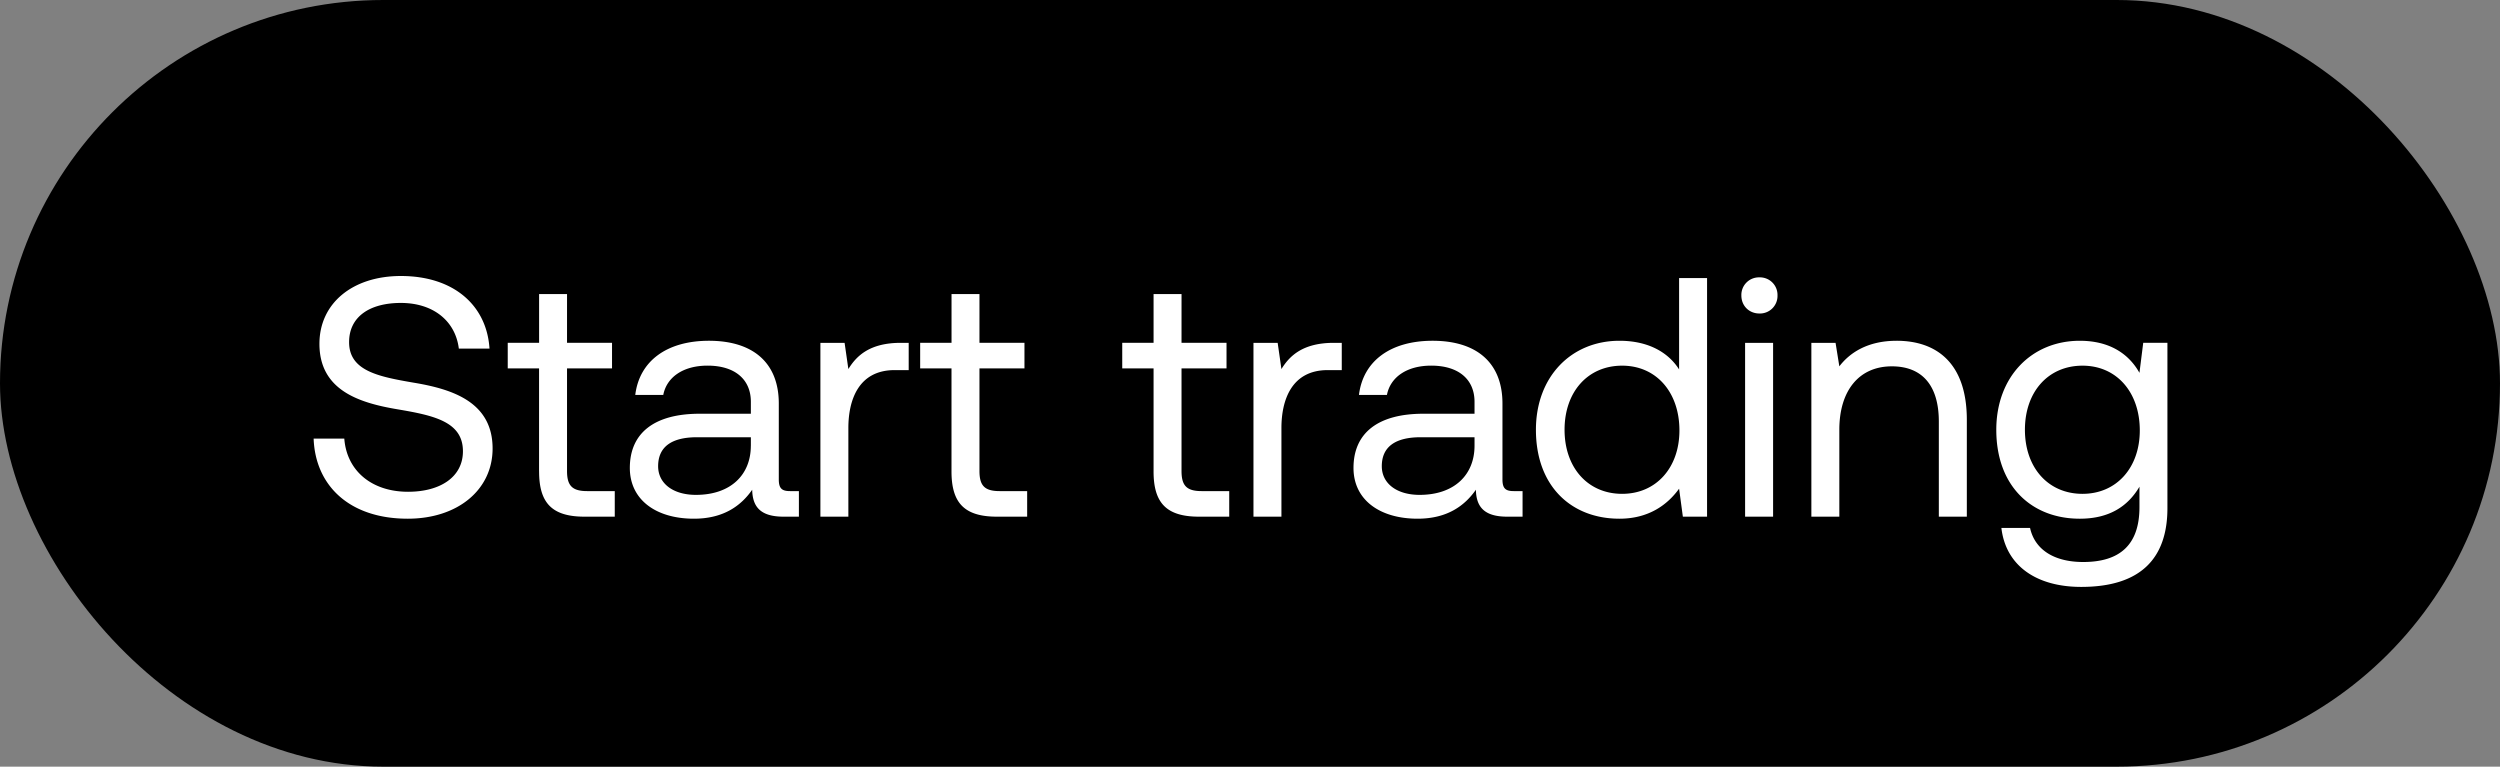 <svg width="75" height="23" viewBox="0 0 75 23" fill="none" xmlns="http://www.w3.org/2000/svg"><rect x="0" y="0" width="75" height="23" fill="#808080" stroke="none"/><rect width="75" height="23" rx="11.5" fill="#000"/><path d="M9.409 13.158c.051 1.411 1.074 2.403 2.822 2.403 1.504 0 2.547-.869 2.547-2.106 0-1.39-1.197-1.78-2.363-1.974-1.073-.184-1.942-.358-1.942-1.217 0-.767.623-1.176 1.554-1.176.971 0 1.636.542 1.738 1.37h.92c-.081-1.288-1.063-2.178-2.658-2.178-1.452 0-2.444.819-2.444 2.035 0 1.391 1.186 1.77 2.342 1.964 1.084.184 1.963.368 1.963 1.258 0 .777-.685 1.216-1.646 1.216-1.095 0-1.841-.633-1.913-1.595h-.92zm6.764.982c0 .92.358 1.36 1.36 1.36h.91v-.767h-.828c-.45 0-.604-.164-.604-.603v-3.078h1.35v-.767h-1.35V8.822h-.838v1.463h-.941v.767h.94v3.088zm7.529.593c-.236 0-.338-.072-.338-.348v-2.28c0-1.217-.767-1.882-2.096-1.882-1.258 0-2.086.604-2.21 1.626h.84c.102-.531.593-.88 1.329-.88.818 0 1.299.41 1.299 1.085v.358h-1.534c-1.37 0-2.097.583-2.097 1.626 0 .95.777 1.523 1.923 1.523.9 0 1.421-.399 1.748-.869.01.511.246.808.941.808h.46v-.767h-.265zm-1.177-1.36c0 .87-.603 1.473-1.646 1.473-.695 0-1.135-.348-1.135-.86 0-.593.42-.869 1.166-.869h1.616v.256zm4.5-3.088c-.93 0-1.33.388-1.574.787l-.113-.787h-.726V15.5h.839v-2.659c0-.828.296-1.738 1.39-1.738h.42v-.818h-.236zm1.52 3.855c0 .92.359 1.36 1.36 1.36h.91v-.767h-.827c-.45 0-.604-.164-.604-.603v-3.078h1.35v-.767h-1.35V8.822h-.838v1.463h-.941v.767h.94v3.088zm6.062 0c0 .92.358 1.36 1.36 1.36h.91v-.767h-.828c-.45 0-.603-.164-.603-.603v-3.078h1.35v-.767h-1.35V8.822h-.839v1.463h-.94v.767h.94v3.088zm5.41-3.855c-.93 0-1.329.388-1.574.787l-.113-.787h-.726V15.5h.839v-2.659c0-.828.296-1.738 1.39-1.738h.42v-.818h-.236zm5.395 4.448c-.236 0-.338-.072-.338-.348v-2.28c0-1.217-.767-1.882-2.096-1.882-1.258 0-2.086.604-2.209 1.626h.839c.102-.531.593-.88 1.329-.88.818 0 1.299.41 1.299 1.085v.358h-1.534c-1.37 0-2.097.583-2.097 1.626 0 .95.778 1.523 1.923 1.523.9 0 1.421-.399 1.749-.869.01.511.245.808.94.808h.46v-.767h-.265zm-1.176-1.36c0 .87-.604 1.473-1.647 1.473-.695 0-1.135-.348-1.135-.86 0-.593.42-.869 1.166-.869h1.616v.256zm6.137-2.29c-.317-.502-.91-.86-1.79-.86-1.441 0-2.505 1.074-2.505 2.67 0 1.697 1.064 2.668 2.505 2.668.88 0 1.442-.419 1.79-.9l.113.839h.726V8.342h-.839v2.74zm-1.708 3.732c-1.032 0-1.728-.787-1.728-1.923 0-1.135.696-1.922 1.728-1.922 1.023 0 1.718.797 1.718 1.943 0 1.114-.695 1.902-1.718 1.902zm4.118-5.41a.527.527 0 00.542-.542.527.527 0 00-.542-.542.527.527 0 00-.542.542c0 .317.236.542.542.542zm-.43 6.095h.84v-5.215h-.84V15.5zm4.545-5.277c-.88 0-1.412.368-1.718.767l-.113-.705h-.726V15.5h.839v-2.608c0-1.176.593-1.902 1.575-1.902.91 0 1.41.573 1.41 1.657V15.5h.84v-2.904c0-1.728-.931-2.373-2.107-2.373zm7.286.962c-.327-.583-.91-.962-1.79-.962-1.441 0-2.505 1.074-2.505 2.67 0 1.697 1.064 2.668 2.505 2.668.88 0 1.442-.368 1.79-.96v.613c0 1.135-.593 1.646-1.687 1.646-.87 0-1.452-.368-1.595-1.022h-.86c.133 1.145 1.064 1.769 2.393 1.769 1.79 0 2.588-.86 2.588-2.363v-4.96h-.726l-.113.9zm-1.708 3.63c-1.032 0-1.728-.787-1.728-1.923 0-1.135.696-1.922 1.728-1.922 1.023 0 1.718.797 1.718 1.943 0 1.114-.695 1.902-1.718 1.902z" fill="#fff"/></svg>